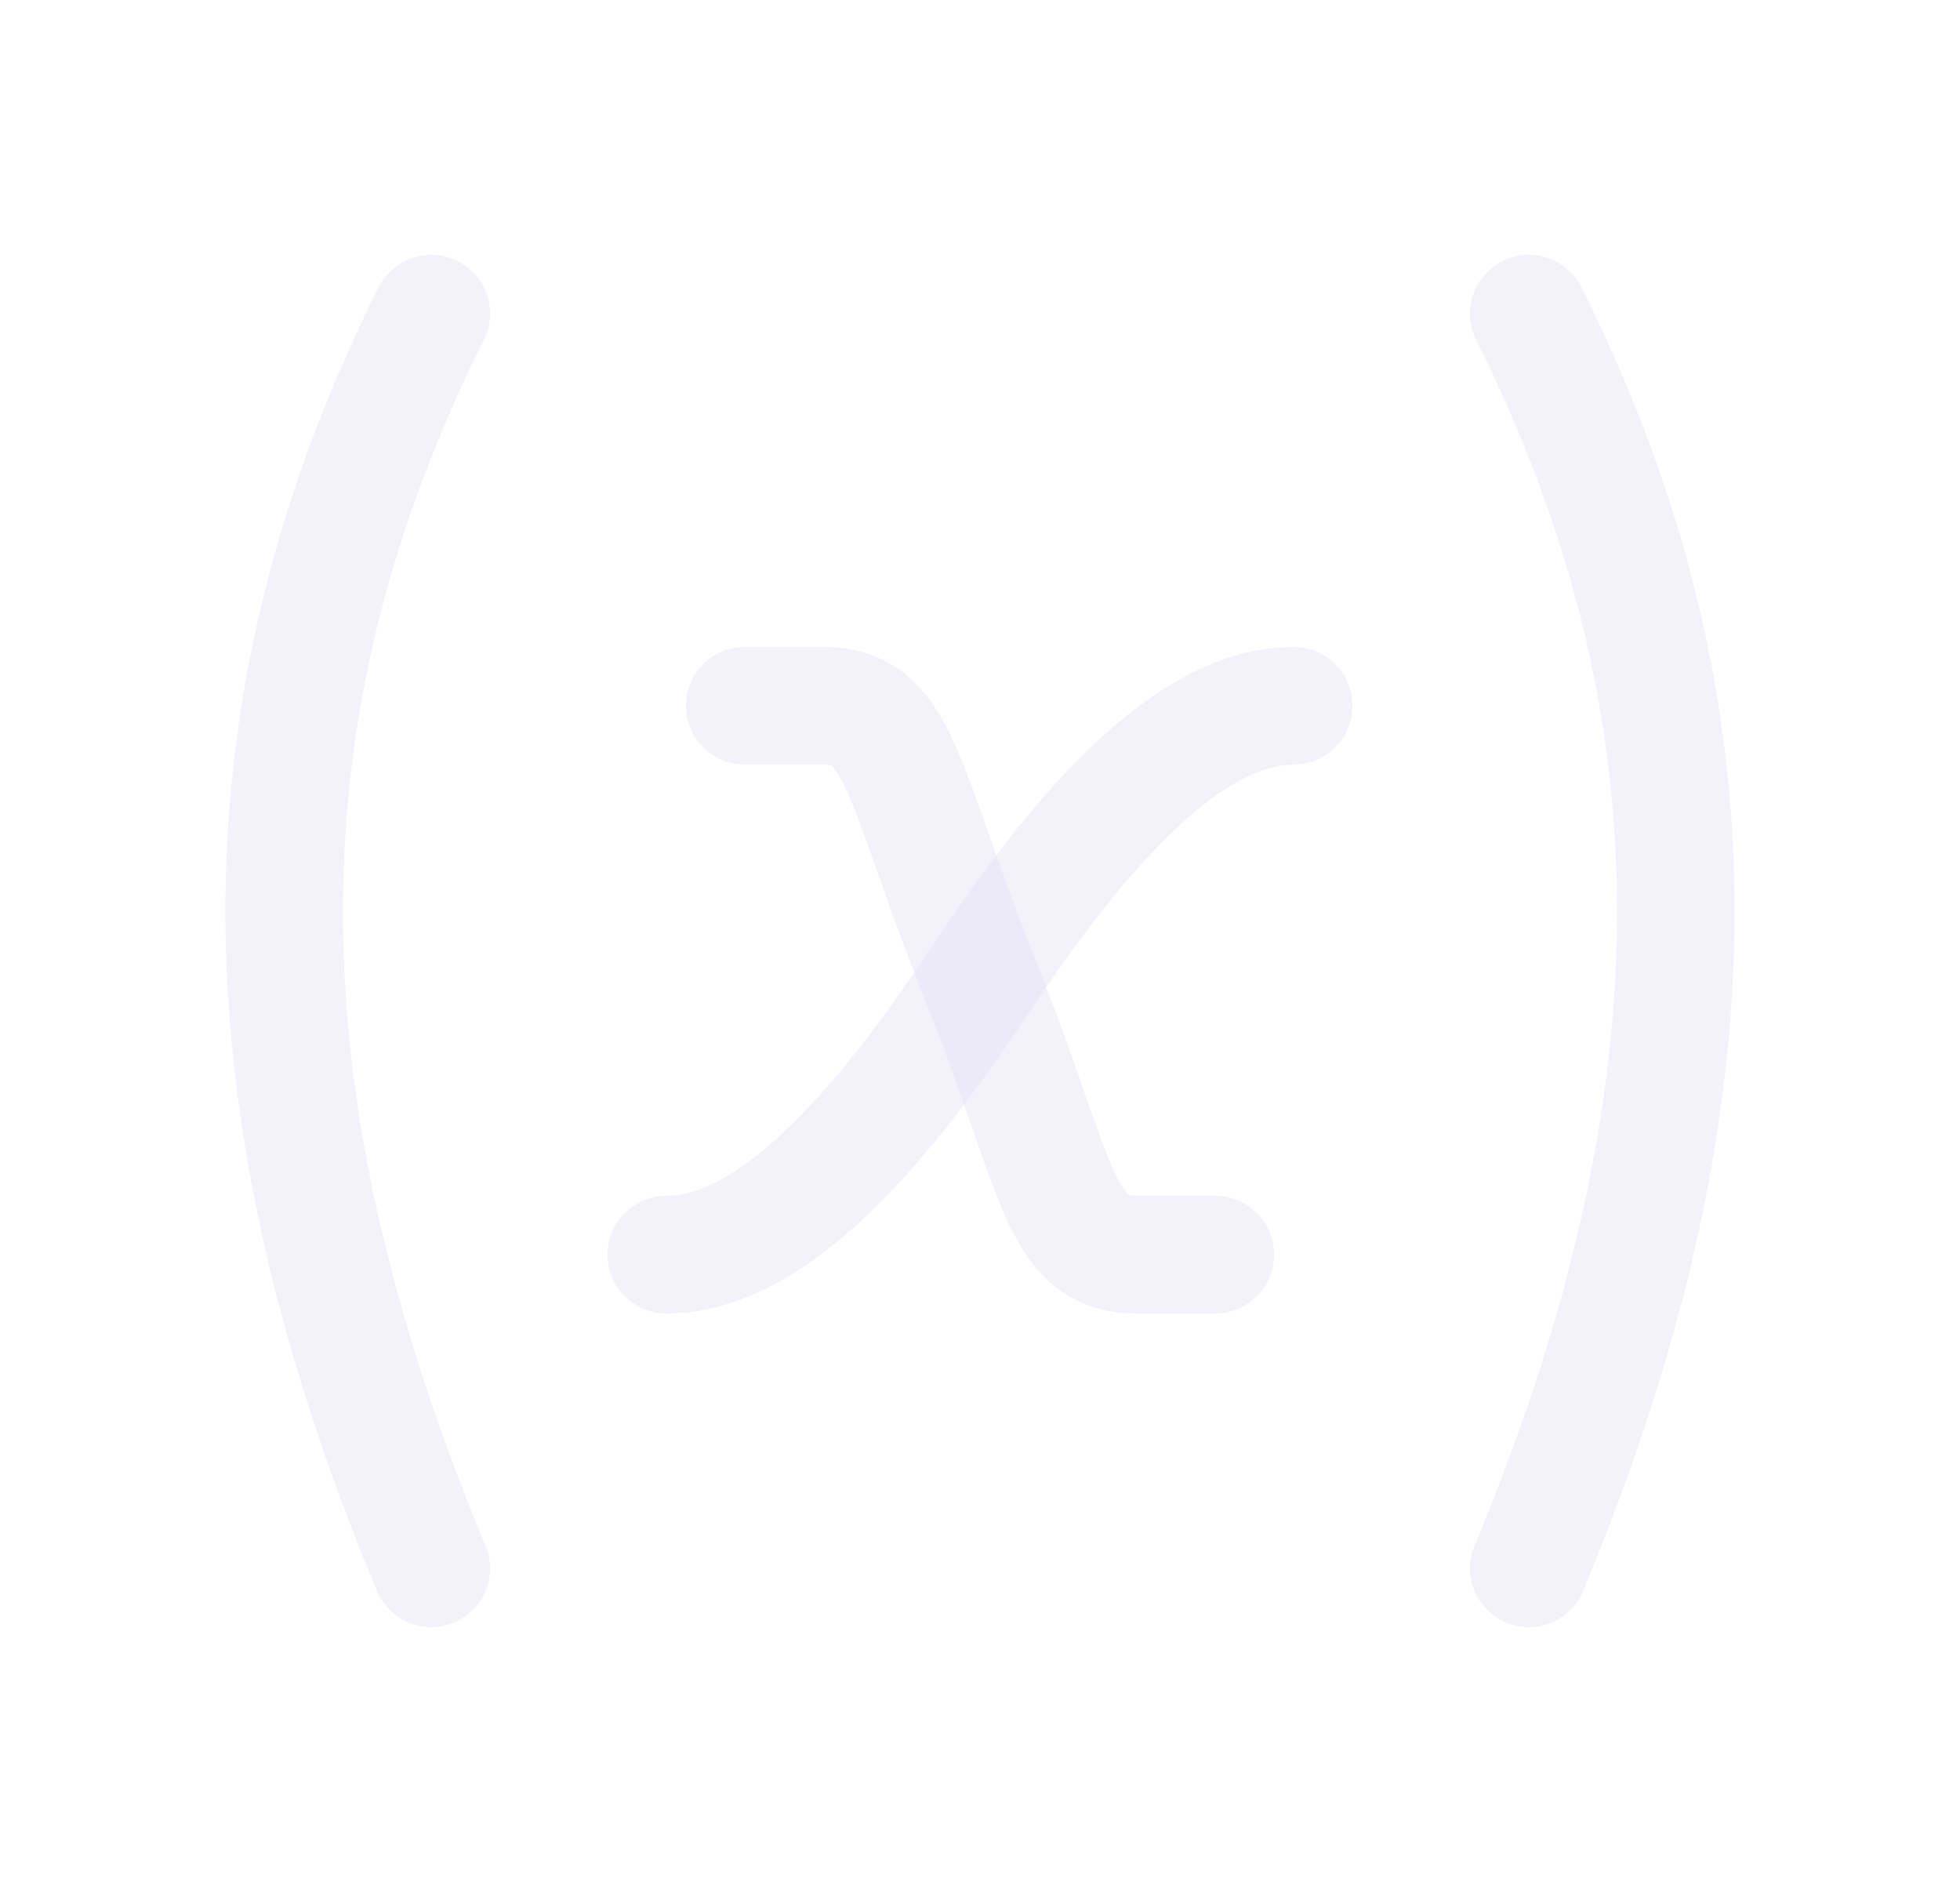 <svg width="25" height="24" viewBox="0 0 25 24" fill="none" xmlns="http://www.w3.org/2000/svg">
<path d="M6.171 4.335C6.356 3.965 6.206 3.514 5.835 3.329C5.465 3.144 5.014 3.294 4.829 3.665L6.171 4.335ZM4.808 20.288C4.967 20.671 5.406 20.852 5.788 20.692C6.171 20.533 6.352 20.094 6.192 19.712L4.808 20.288ZM20.171 3.665C19.986 3.294 19.535 3.144 19.165 3.329C18.794 3.514 18.644 3.965 18.829 4.335L20.171 3.665ZM18.808 19.712C18.648 20.094 18.829 20.533 19.212 20.692C19.594 20.852 20.033 20.671 20.192 20.288L18.808 19.712ZM9.5 8.25C9.086 8.25 8.75 8.586 8.75 9C8.75 9.414 9.086 9.75 9.5 9.75V8.25ZM12.516 12.527L13.213 12.25L13.212 12.247L12.516 12.527ZM15.5 16.75C15.914 16.75 16.25 16.414 16.25 16C16.25 15.586 15.914 15.25 15.5 15.25V16.75ZM4.829 3.665C2.215 8.892 2.239 14.123 4.808 20.288L6.192 19.712C3.761 13.877 3.785 9.108 6.171 4.335L4.829 3.665ZM18.829 4.335C21.215 9.108 21.239 13.877 18.808 19.712L20.192 20.288C22.761 14.123 22.785 8.892 20.171 3.665L18.829 4.335ZM9.5 9.75H10.5V8.25H9.5V9.75ZM10.5 9.75C10.563 9.75 10.59 9.758 10.597 9.76C10.6 9.761 10.601 9.761 10.608 9.767C10.634 9.789 10.704 9.868 10.817 10.121C10.928 10.37 11.043 10.697 11.206 11.159C11.365 11.61 11.56 12.159 11.82 12.807L13.212 12.247C12.964 11.631 12.778 11.108 12.62 10.66C12.466 10.224 12.328 9.828 12.187 9.511C12.048 9.198 11.867 8.869 11.58 8.625C11.262 8.354 10.891 8.25 10.5 8.25V9.75ZM11.819 12.804C12.059 13.406 12.239 13.92 12.392 14.36C12.542 14.789 12.677 15.181 12.816 15.495C12.954 15.805 13.134 16.133 13.421 16.377C13.739 16.646 14.11 16.75 14.5 16.75V15.25C14.437 15.25 14.41 15.242 14.403 15.24C14.399 15.239 14.398 15.238 14.392 15.233C14.367 15.212 14.298 15.136 14.188 14.887C14.079 14.642 13.967 14.32 13.809 13.866C13.654 13.423 13.465 12.884 13.213 12.25L11.819 12.804ZM14.5 16.75H15.5V15.25H14.5V16.75Z" fill="#E1DEF5" fill-opacity="0.4"/>
<path d="M8.5 16C10 16 11.5 14 12.5 12.5C13.5 11 15 9 16.5 9" stroke="#E1DEF5" stroke-opacity="0.4" stroke-width="1.5" stroke-linecap="round" stroke-linejoin="round"/>
</svg>
